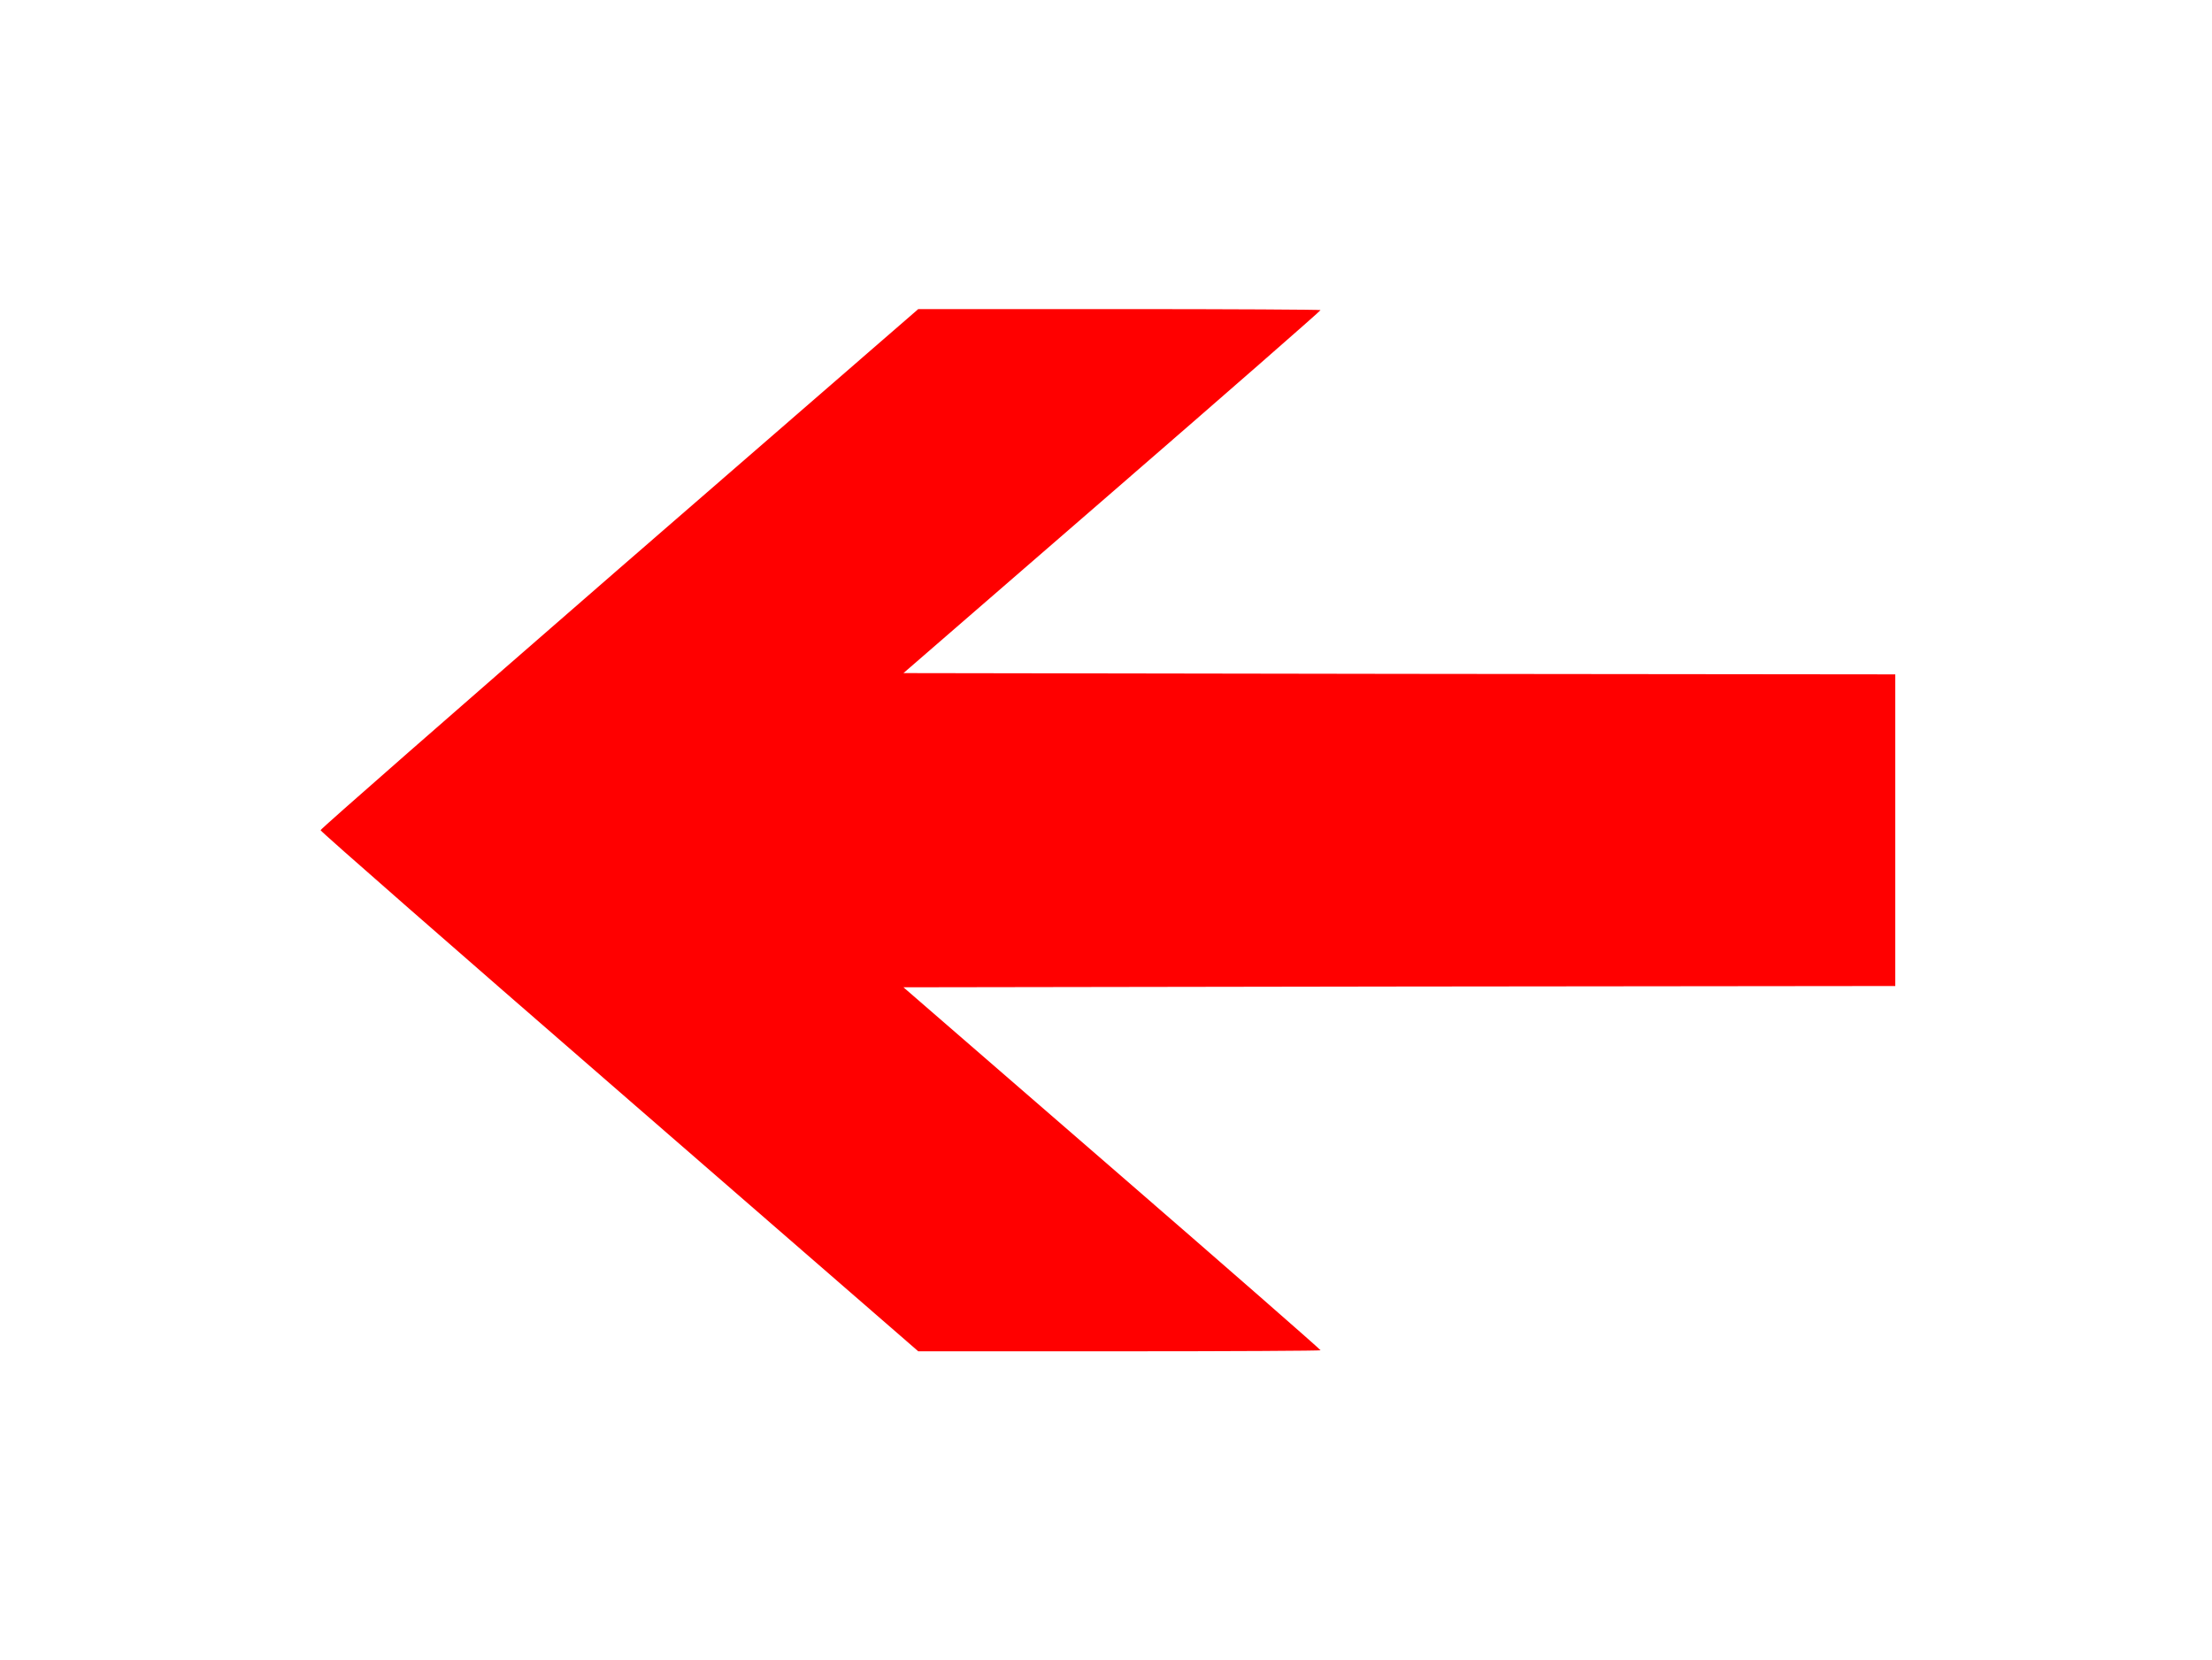 <?xml version="1.0" standalone="no"?>
<!DOCTYPE svg PUBLIC "-//W3C//DTD SVG 20010904//EN"
 "http://www.w3.org/TR/2001/REC-SVG-20010904/DTD/svg10.dtd">
<svg version="1.0" xmlns="http://www.w3.org/2000/svg"
 width="866pt" height="650pt" viewBox="0 0 866 650"
 preserveAspectRatio="xMidYMid meet">

<g transform="translate(0,650) scale(0.1,-0.1)"
fill="#000000" stroke="none">
<path fill="#f00" d="M2425 4275 c-643 -559 -1170 -1020 -1170 -1025 0 -5 527 -466 1170
-1024 l1170 -1016 788 0 c433 0 787 2 787 4 0 3 -367 324 -816 713 l-817 708
1942 3 1941 2 0 610 0 610 -1941 2 -1942 3 817 708 c449 389 816 710 816 713
0 2 -354 4 -787 4 l-788 0 -1170 -1015z"/>
</g>
</svg>

